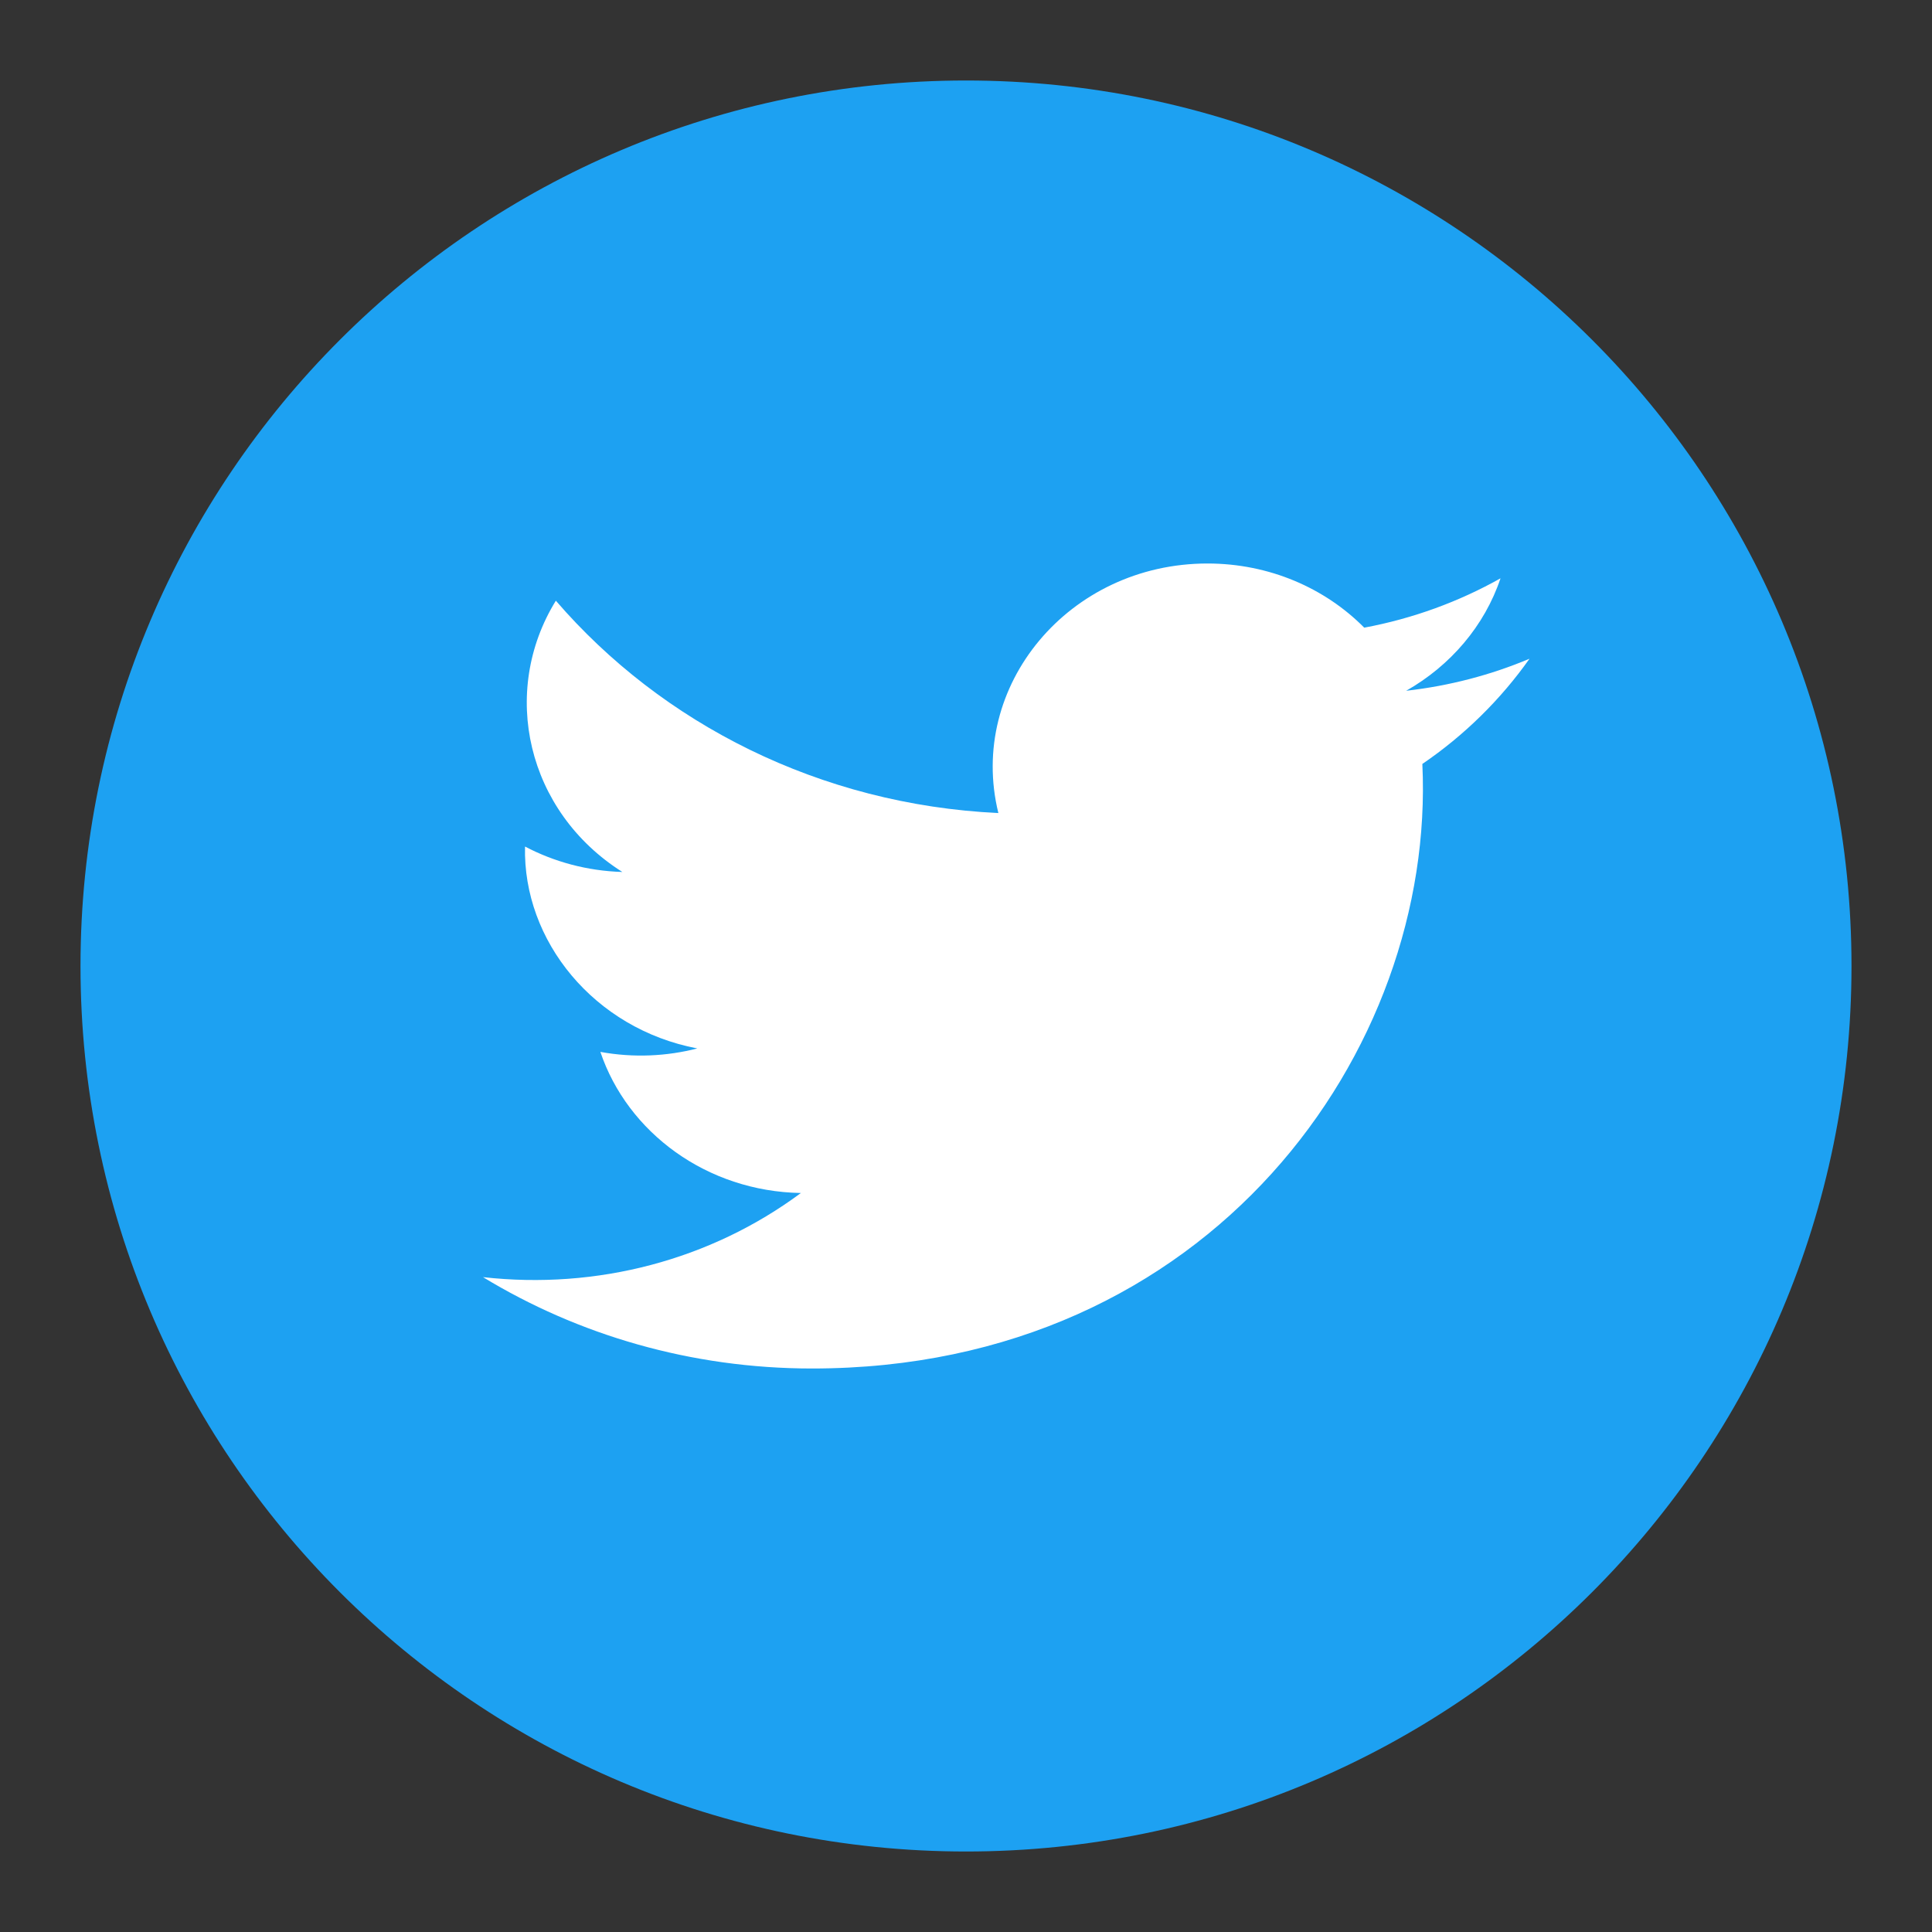 <svg width="24" height="24" viewBox="0 0 24 24" fill="none" xmlns="http://www.w3.org/2000/svg">
<rect x="0" y="0" width="24" height="24" fill="#333333" stroke="none"/>
<path d="M12 23C18.075 23 23 18.075 23 12C23 5.925 18.075 1 12 1C5.925 1 1 5.925 1 12C1 18.075 5.925 23 12 23Z" fill="#1DA1F2"/>
<path d="M6 15.865C7.18 16.582 8.582 17 10.088 17C15.04 17 17.838 13.041 17.669 9.49C18.19 9.135 18.642 8.69 19 8.183C18.522 8.384 18.008 8.52 17.468 8.581C18.018 8.269 18.442 7.774 18.64 7.184C18.126 7.473 17.554 7.684 16.947 7.797C16.461 7.306 15.768 7 15 7C13.279 7 12.014 8.52 12.402 10.1C10.185 9.995 8.221 8.989 6.905 7.462C6.206 8.596 6.543 10.081 7.731 10.832C7.293 10.819 6.881 10.705 6.522 10.516C6.494 11.686 7.379 12.78 8.662 13.024C8.286 13.121 7.874 13.143 7.458 13.067C7.796 14.07 8.782 14.8 9.949 14.82C8.828 15.652 7.415 16.024 6 15.865V15.865Z" fill="white"/>
</svg>
